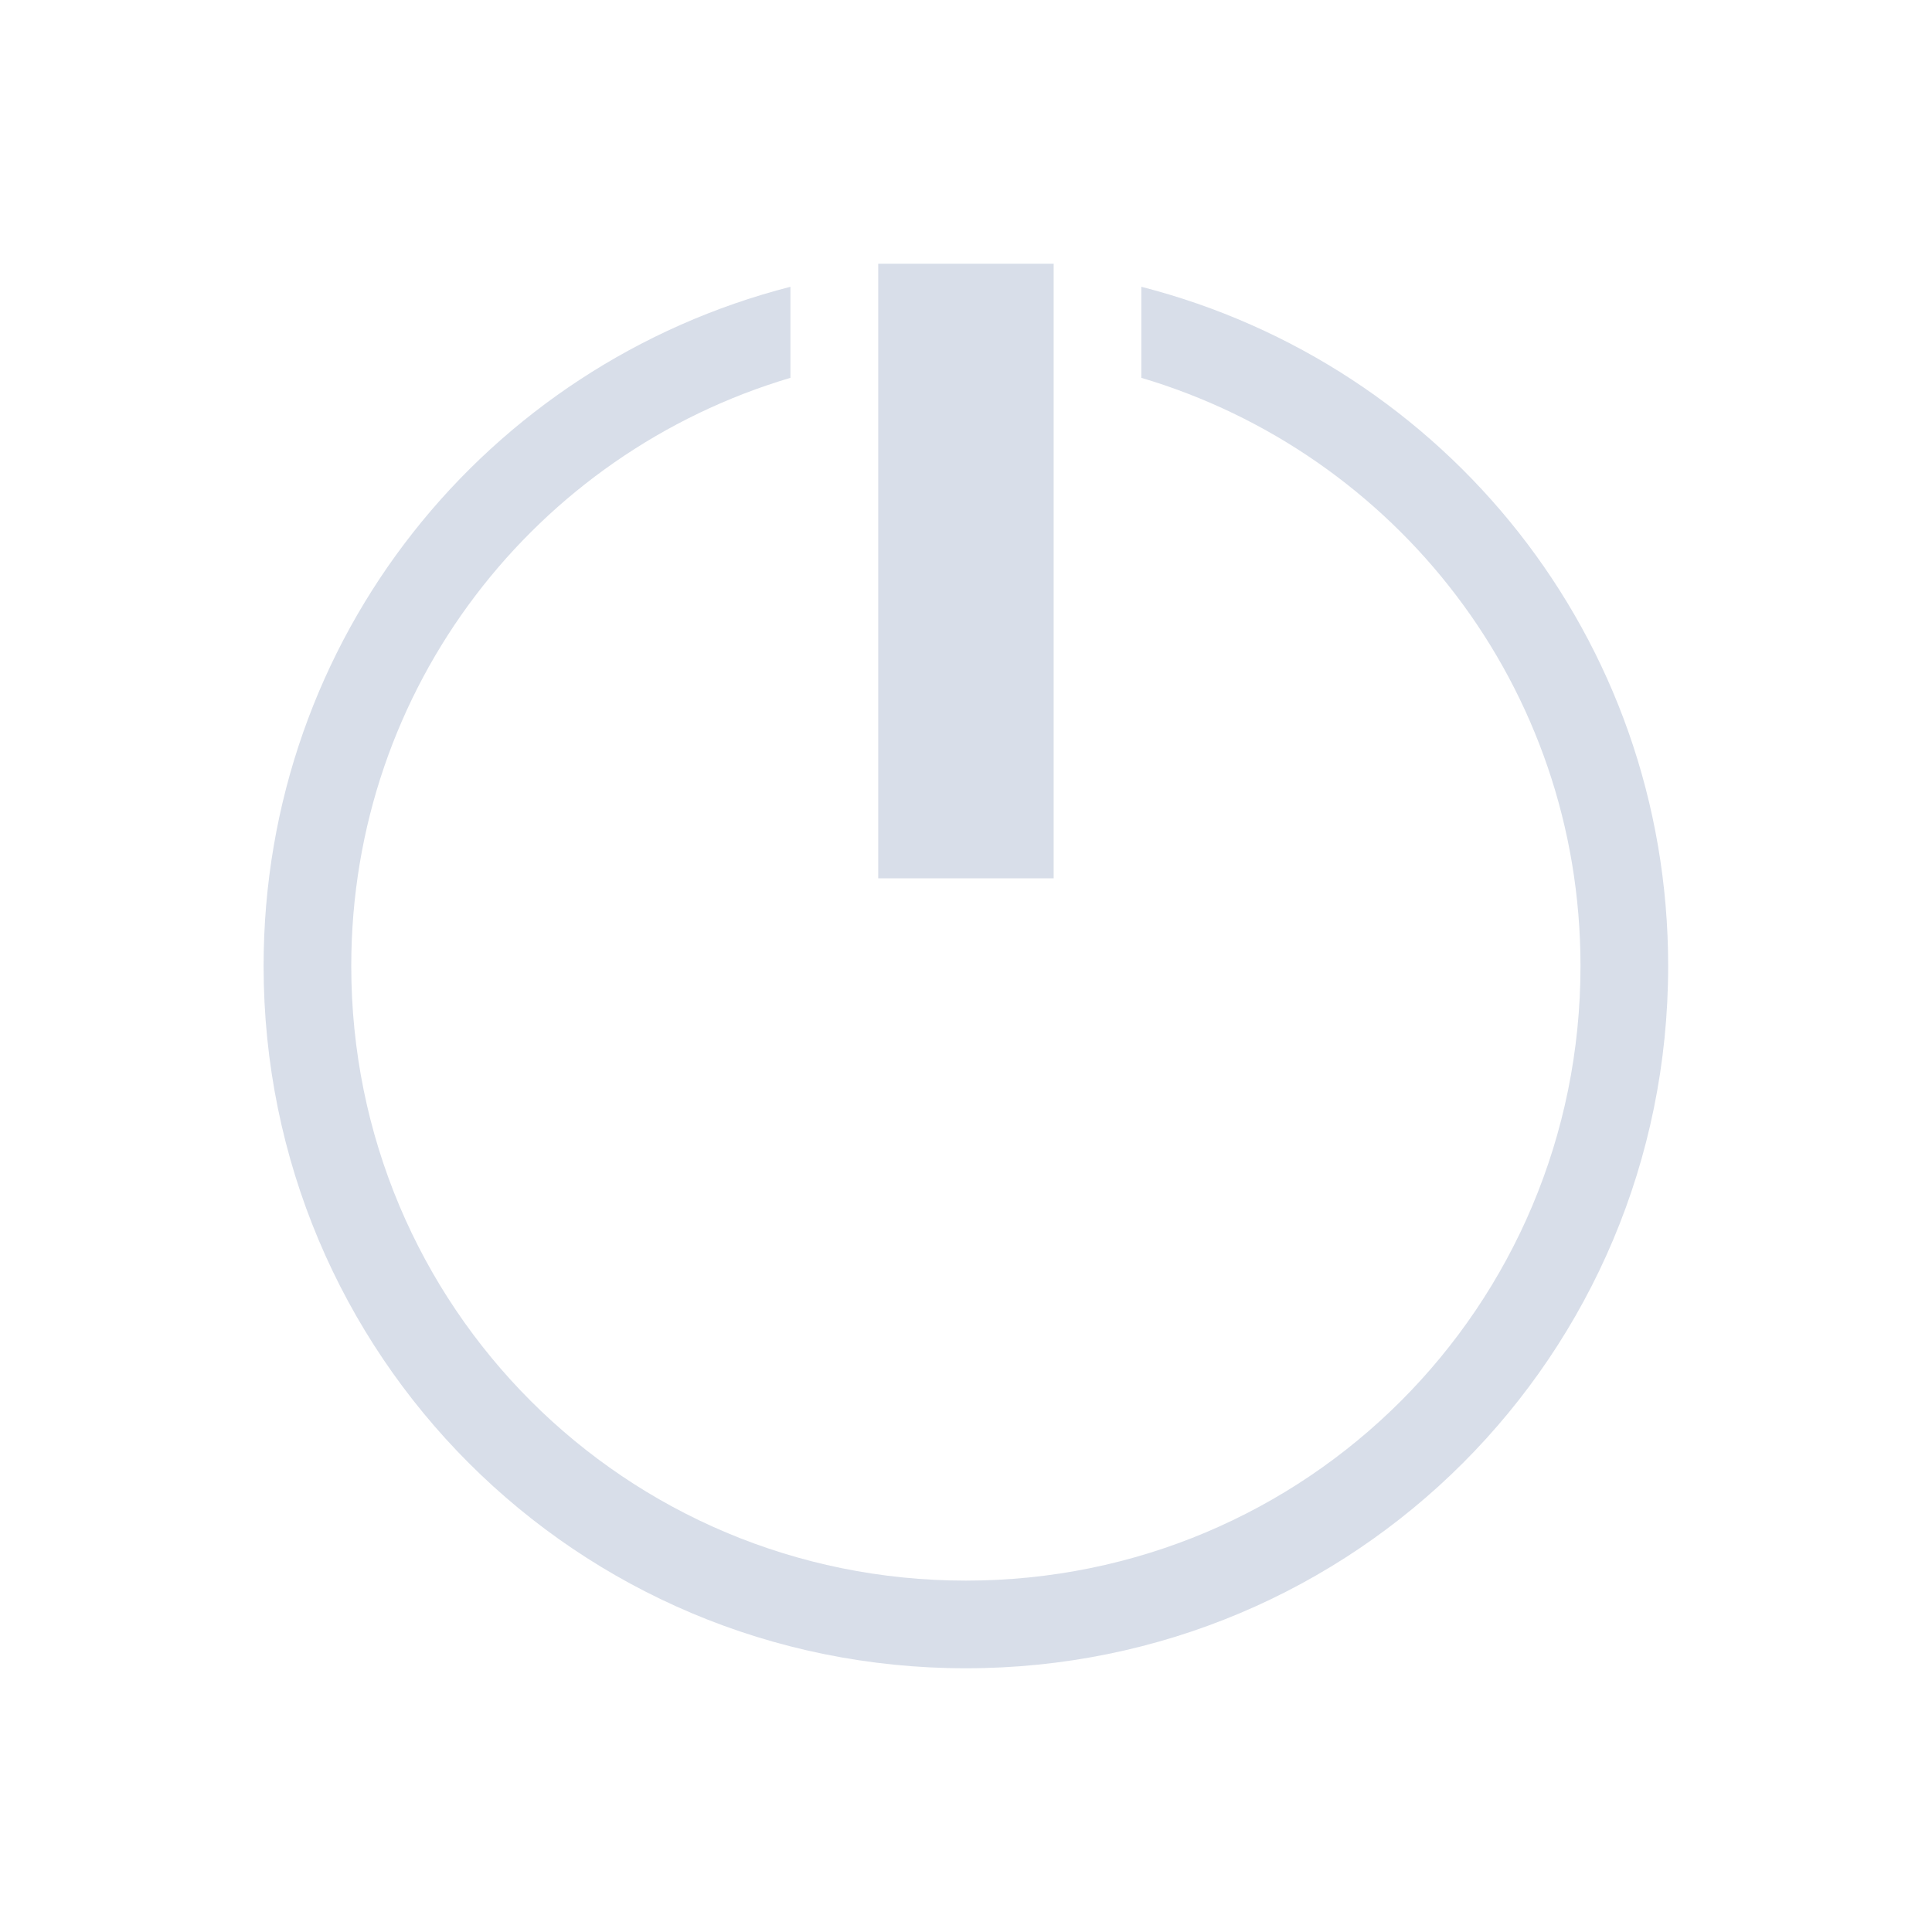 <svg width="16px" height="16px" version="1.1" viewBox="0 0 16 16" xmlns="http://www.w3.org/2000/svg">
 <path d="m7.273 2.184v5.09h1.453v-5.09zm-0.727 0.191c-2.516 0.645-4.363 2.906-4.363 5.625 0 3.223 2.594 5.816 5.816 5.816s5.816-2.594 5.816-5.816c0-2.719-1.848-4.981-4.363-5.625v0.754c2.106 0.625 3.637 2.559 3.637 4.871 0 2.82-2.269 5.09-5.09 5.09s-5.09-2.269-5.09-5.09c0-2.312 1.531-4.246 3.637-4.871z" fill="#d8dee9"/>
</svg>
